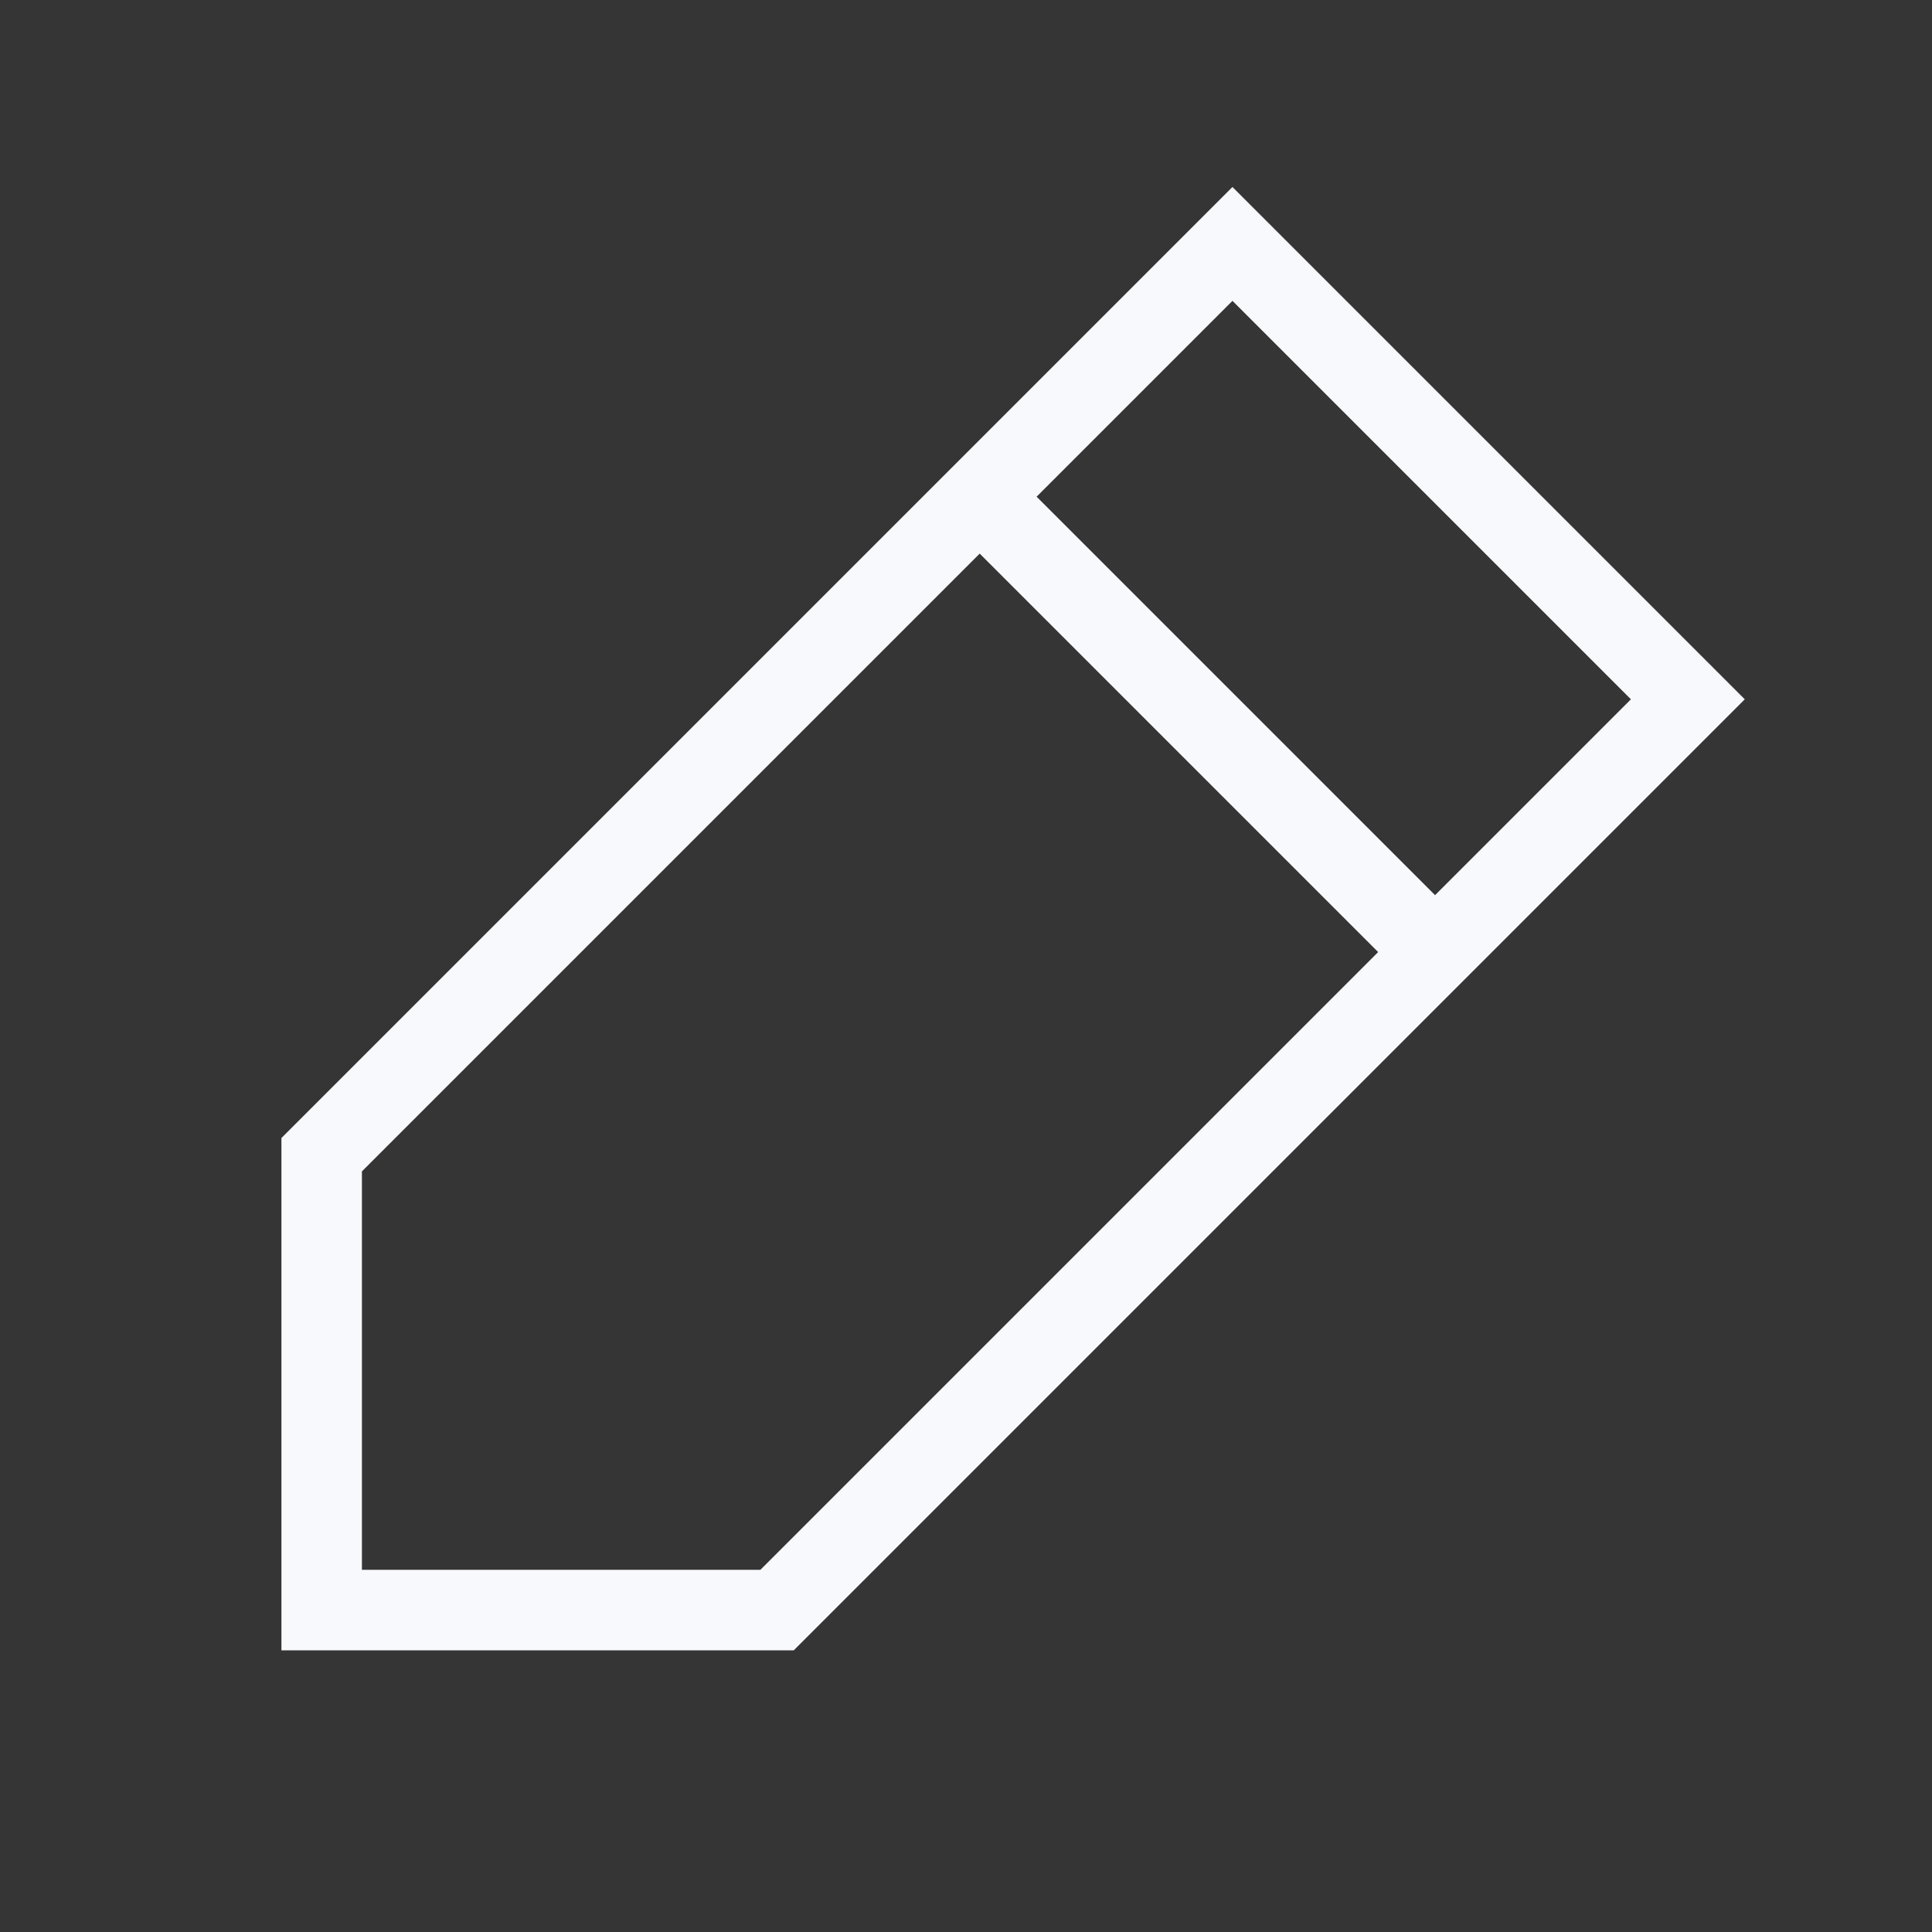 <svg xmlns="http://www.w3.org/2000/svg" width="24" height="24" fill="none"><rect width="100%" height="100%" fill="#333333" stroke="none"/><path fill="#fff" fill-opacity=".01" d="M24 0v24H0V0z"/><path stroke="#F7F9FC" stroke-linecap="square" d="m12.17 6.17-8.174 8.174v5.657h5.657l8.174-8.174M12.17 6.17l3.14-3.14 5.657 5.657-3.14 3.14M12.17 6.17l5.657 5.657"/></svg>